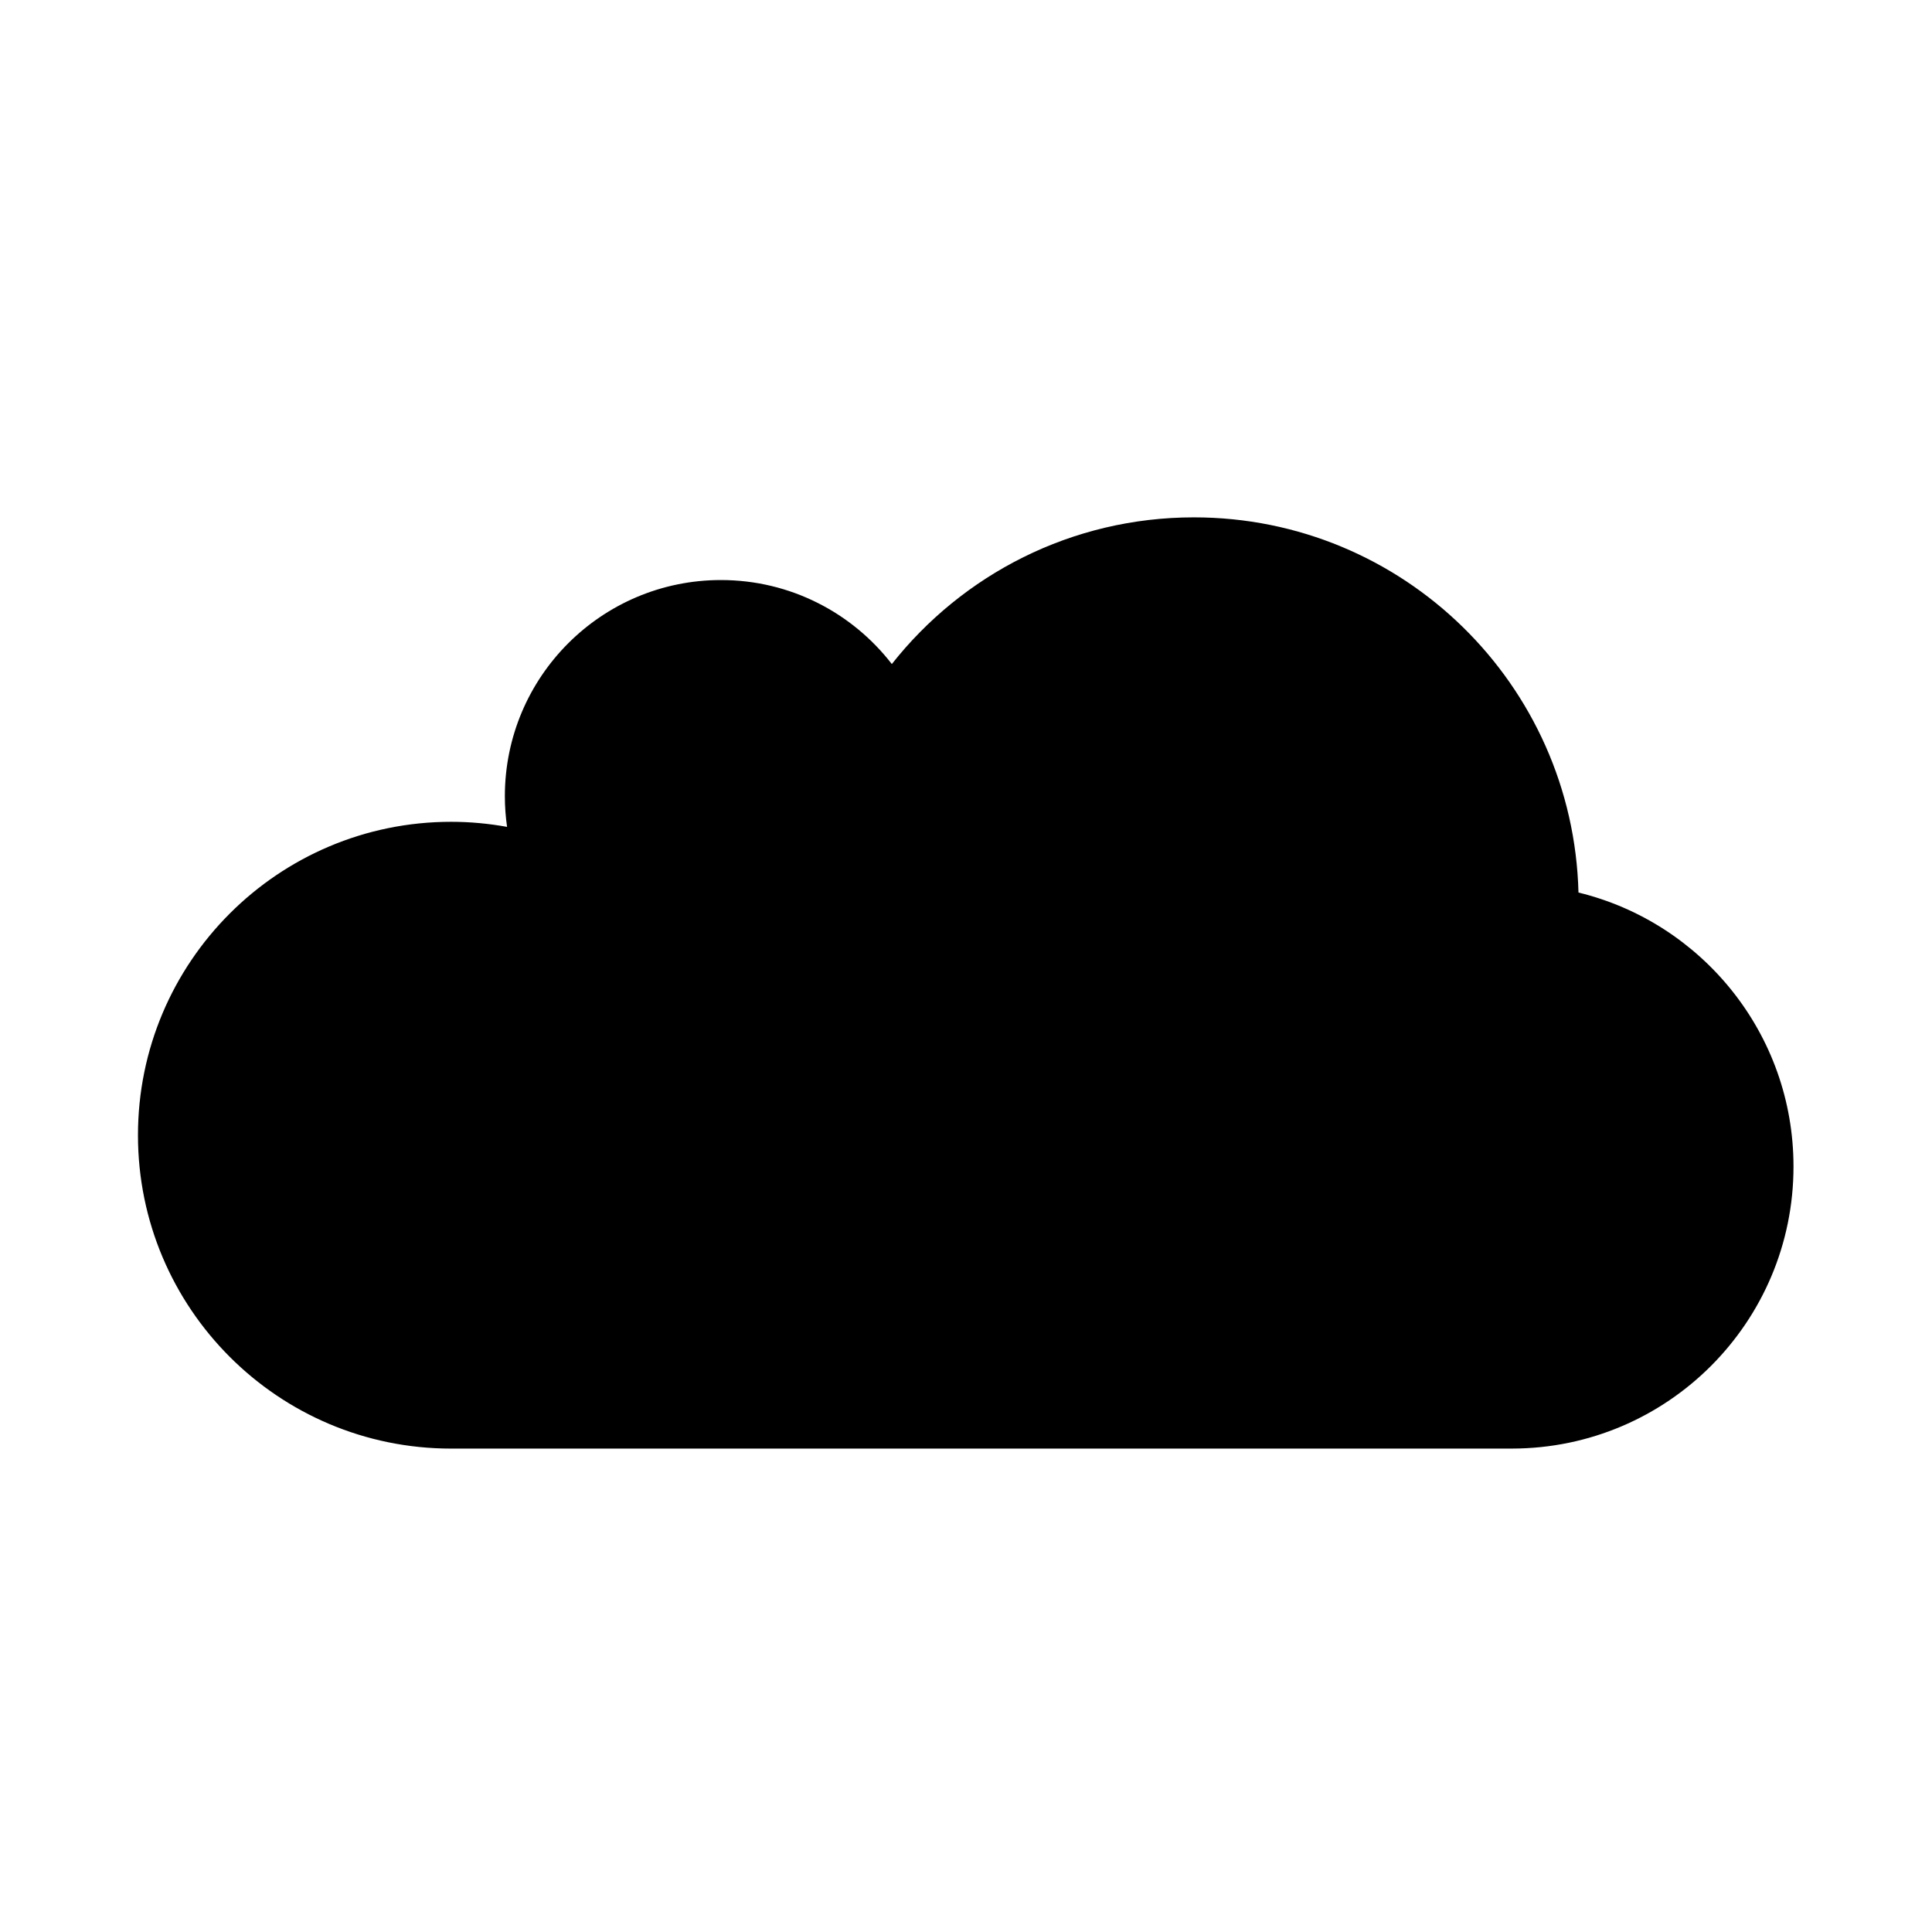 <svg viewBox="0 0 1195 1195" xmlns="http://www.w3.org/2000/svg"><path d="M1109.333 721.542c0-82.09-56.678-150.9-132.996-169.48C973.095 423.362 867.88 320 738.475 320c-75.792 0-143.266 35.494-186.854 90.732-24.442-31.598-62.69-51.96-105.708-51.96-73.81 0-133.642 59.874-133.642 133.722 0 6.436.48 12.76 1.364 18.954-11.222-2.024-22.766-3.138-34.57-3.138-106.998-.002-193.732 86.786-193.732 193.842C85.333 809.214 172.067 896 279.063 896l656.262-.012c96.138-.184 174.008-78.212 174.008-174.446z"/></svg>